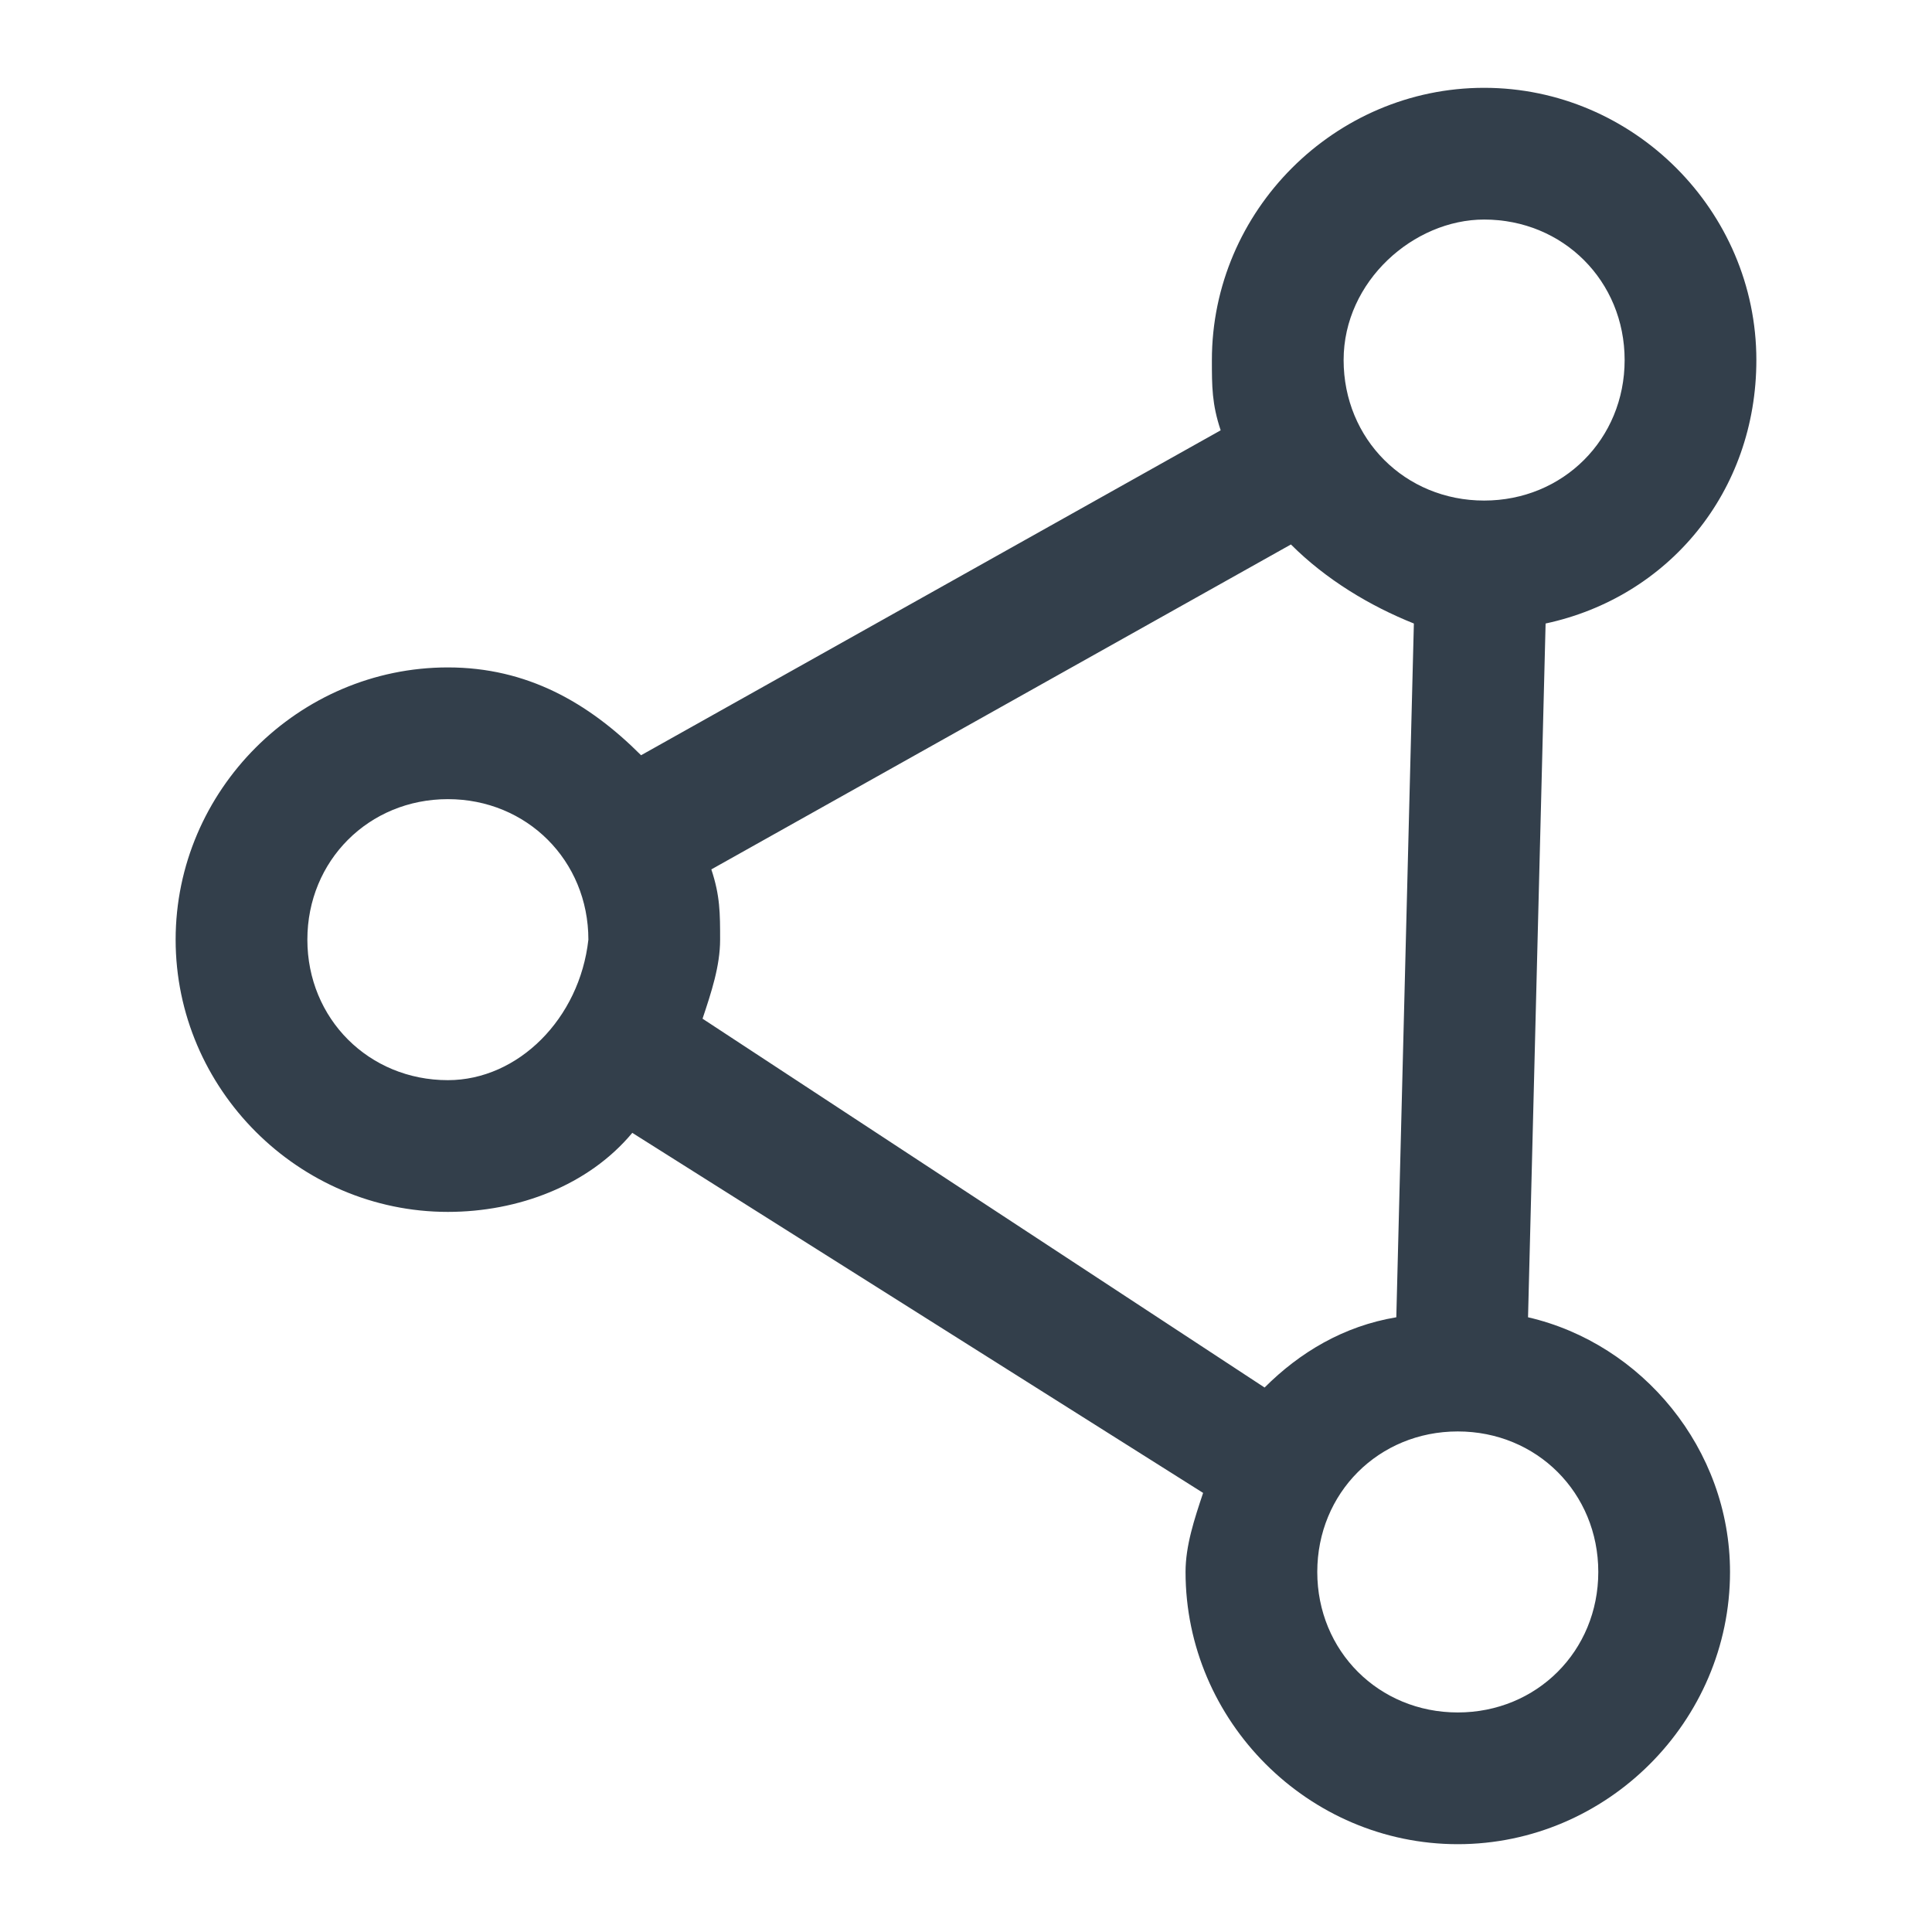<?xml version="1.0" encoding="utf-8"?>
<!-- Generator: Adobe Illustrator 22.0.1, SVG Export Plug-In . SVG Version: 6.00 Build 0)  -->
<svg version="1.1" id="Layer_1" xmlns="http://www.w3.org/2000/svg" xmlns:xlink="http://www.w3.org/1999/xlink" x="0px" y="0px"
	 viewBox="0 0 22 22" enable-background="new 0 0 22 22" xml:space="preserve">
<path fill="#333F4B" d="M17.4,15l0.2-7.9C19,6.8,20,5.6,20,4.1C20,2.4,18.6,1,16.9,1c-1.7,0-3.1,1.4-3.1,3.1c0,0.3,0,0.5,0.1,0.8
	L7.3,8.6c-0.6-0.6-1.3-1-2.2-1C3.4,7.6,2,9,2,10.7s1.4,3.1,3.1,3.1c0.8,0,1.6-0.3,2.1-0.9l6.5,4.1c-0.1,0.3-0.2,0.6-0.2,0.9
	c0,1.7,1.4,3.1,3.1,3.1c1.7,0,3.1-1.4,3.1-3.1C19.7,16.5,18.7,15.3,17.4,15z M16.9,2.5c0.9,0,1.6,0.7,1.6,1.6s-0.7,1.6-1.6,1.6
	c-0.9,0-1.6-0.7-1.6-1.6S16.1,2.5,16.9,2.5z M14.7,6.2c0.4,0.4,0.9,0.7,1.4,0.9l-0.2,7.9c-0.6,0.1-1.1,0.4-1.5,0.8L8,11.6
	c0.1-0.3,0.2-0.6,0.2-0.9c0-0.3,0-0.5-0.1-0.8L14.7,6.2z M5.1,12.3c-0.9,0-1.6-0.7-1.6-1.6c0-0.9,0.7-1.6,1.6-1.6
	c0.9,0,1.6,0.7,1.6,1.6C6.6,11.6,5.9,12.3,5.1,12.3z M16.6,19.5c-0.9,0-1.6-0.7-1.6-1.6c0-0.9,0.7-1.6,1.6-1.6
	c0.9,0,1.6,0.7,1.6,1.6C18.2,18.8,17.5,19.5,16.6,19.5z"/>
</svg>
